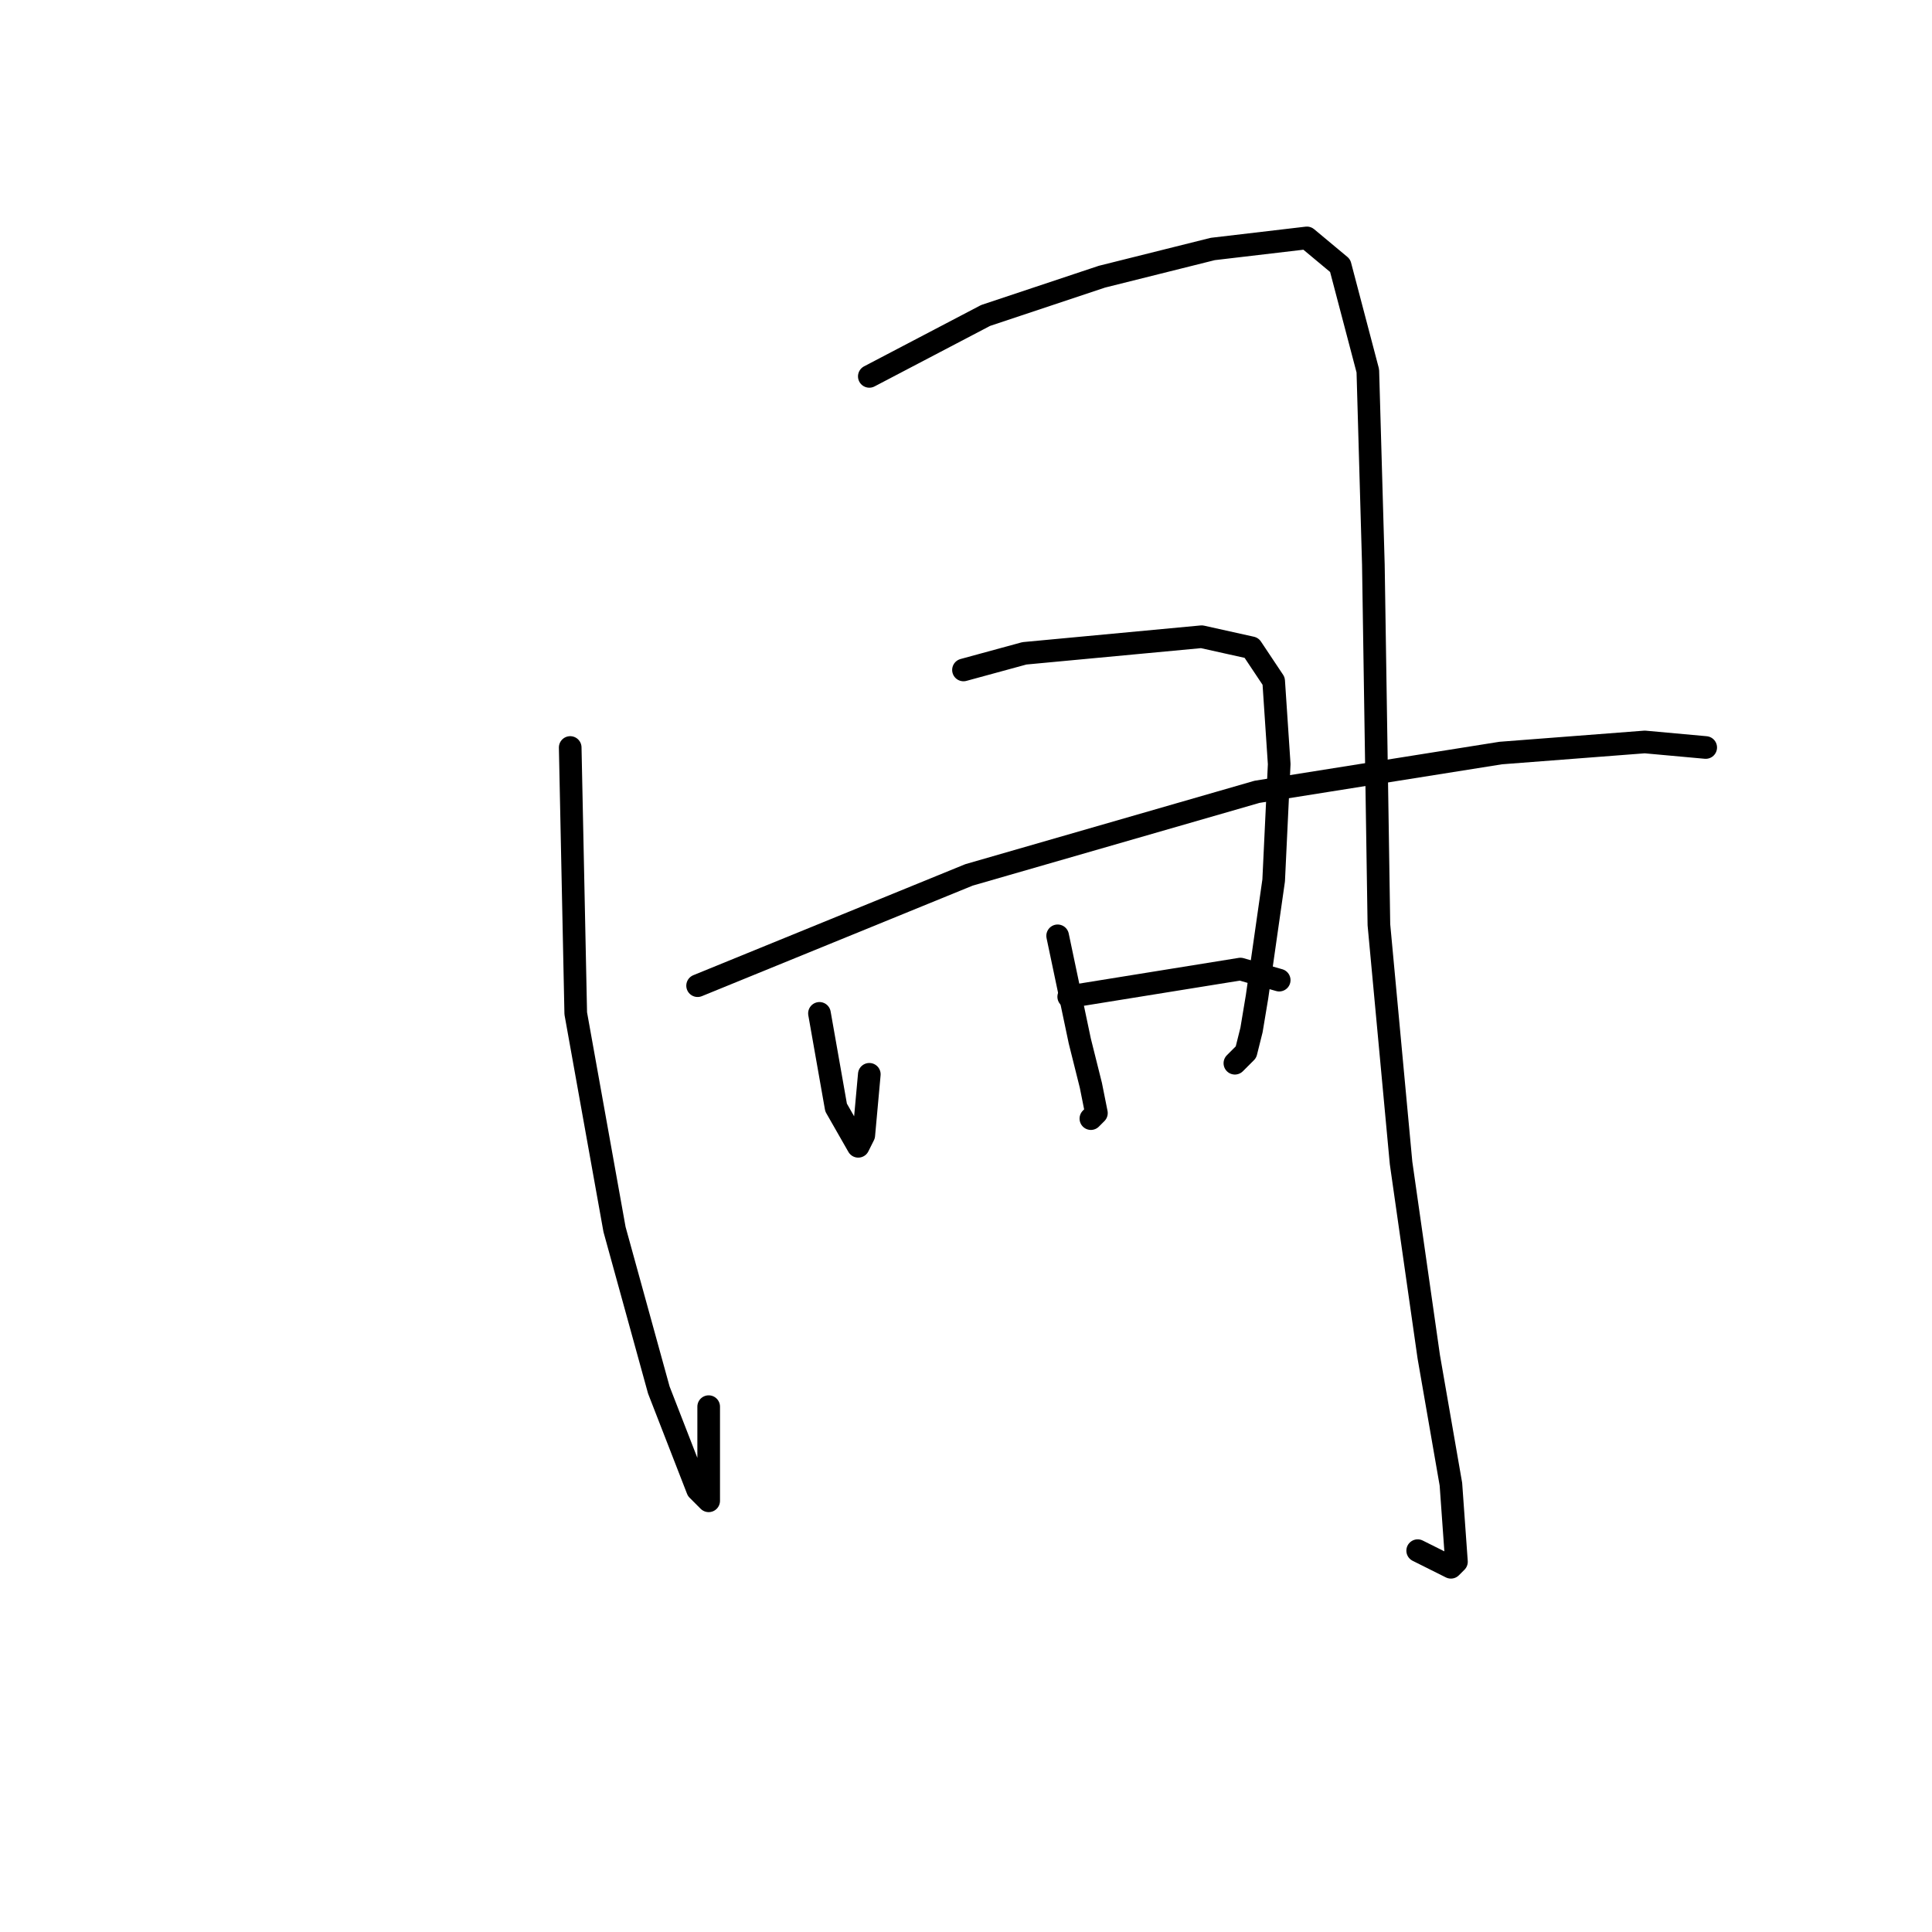 <?xml version="1.0" standalone="no"?>
    <svg width="256" height="256" xmlns="http://www.w3.org/2000/svg" version="1.1">
    <polyline stroke="black" stroke-width="3" stroke-linecap="round" fill="transparent" stroke-linejoin="round" points="75.555 99.047 76.289 134.277 81.427 162.901 87.298 184.186 92.436 197.397 93.904 198.865 93.904 186.388 93.904 186.388 " />
        <polyline stroke="black" stroke-width="3" stroke-linecap="round" fill="transparent" stroke-linejoin="round" points="115.189 49.873 130.602 41.799 146.015 36.662 160.694 32.992 173.171 31.524 177.574 35.194 181.244 49.139 181.978 74.827 182.712 122.534 185.648 154.094 189.318 179.782 192.253 196.663 192.987 206.938 192.253 207.672 187.85 205.47 187.85 205.47 " />
        <polyline stroke="black" stroke-width="3" stroke-linecap="round" fill="transparent" stroke-linejoin="round" points="108.583 134.277 110.785 146.754 113.721 151.892 114.455 150.424 115.189 142.351 115.189 142.351 " />
        <polyline stroke="black" stroke-width="3" stroke-linecap="round" fill="transparent" stroke-linejoin="round" points="127.666 88.772 135.739 86.57 159.226 84.368 165.831 85.836 168.767 90.24 169.501 101.249 168.767 116.662 166.565 132.075 165.831 136.479 165.097 139.415 163.629 140.883 163.629 140.883 " />
        <polyline stroke="black" stroke-width="3" stroke-linecap="round" fill="transparent" stroke-linejoin="round" points="140.143 124.002 143.079 137.947 144.547 143.818 145.281 147.488 144.547 148.222 144.547 148.222 " />
        <polyline stroke="black" stroke-width="3" stroke-linecap="round" fill="transparent" stroke-linejoin="round" points="92.436 130.607 128.4 115.928 166.565 104.919 198.859 99.781 217.942 98.313 226.015 99.047 226.015 99.047 " />
        <polyline stroke="black" stroke-width="3" stroke-linecap="round" fill="transparent" stroke-linejoin="round" points="141.611 132.075 164.363 128.406 169.501 129.873 169.501 129.873 " />
        </svg>